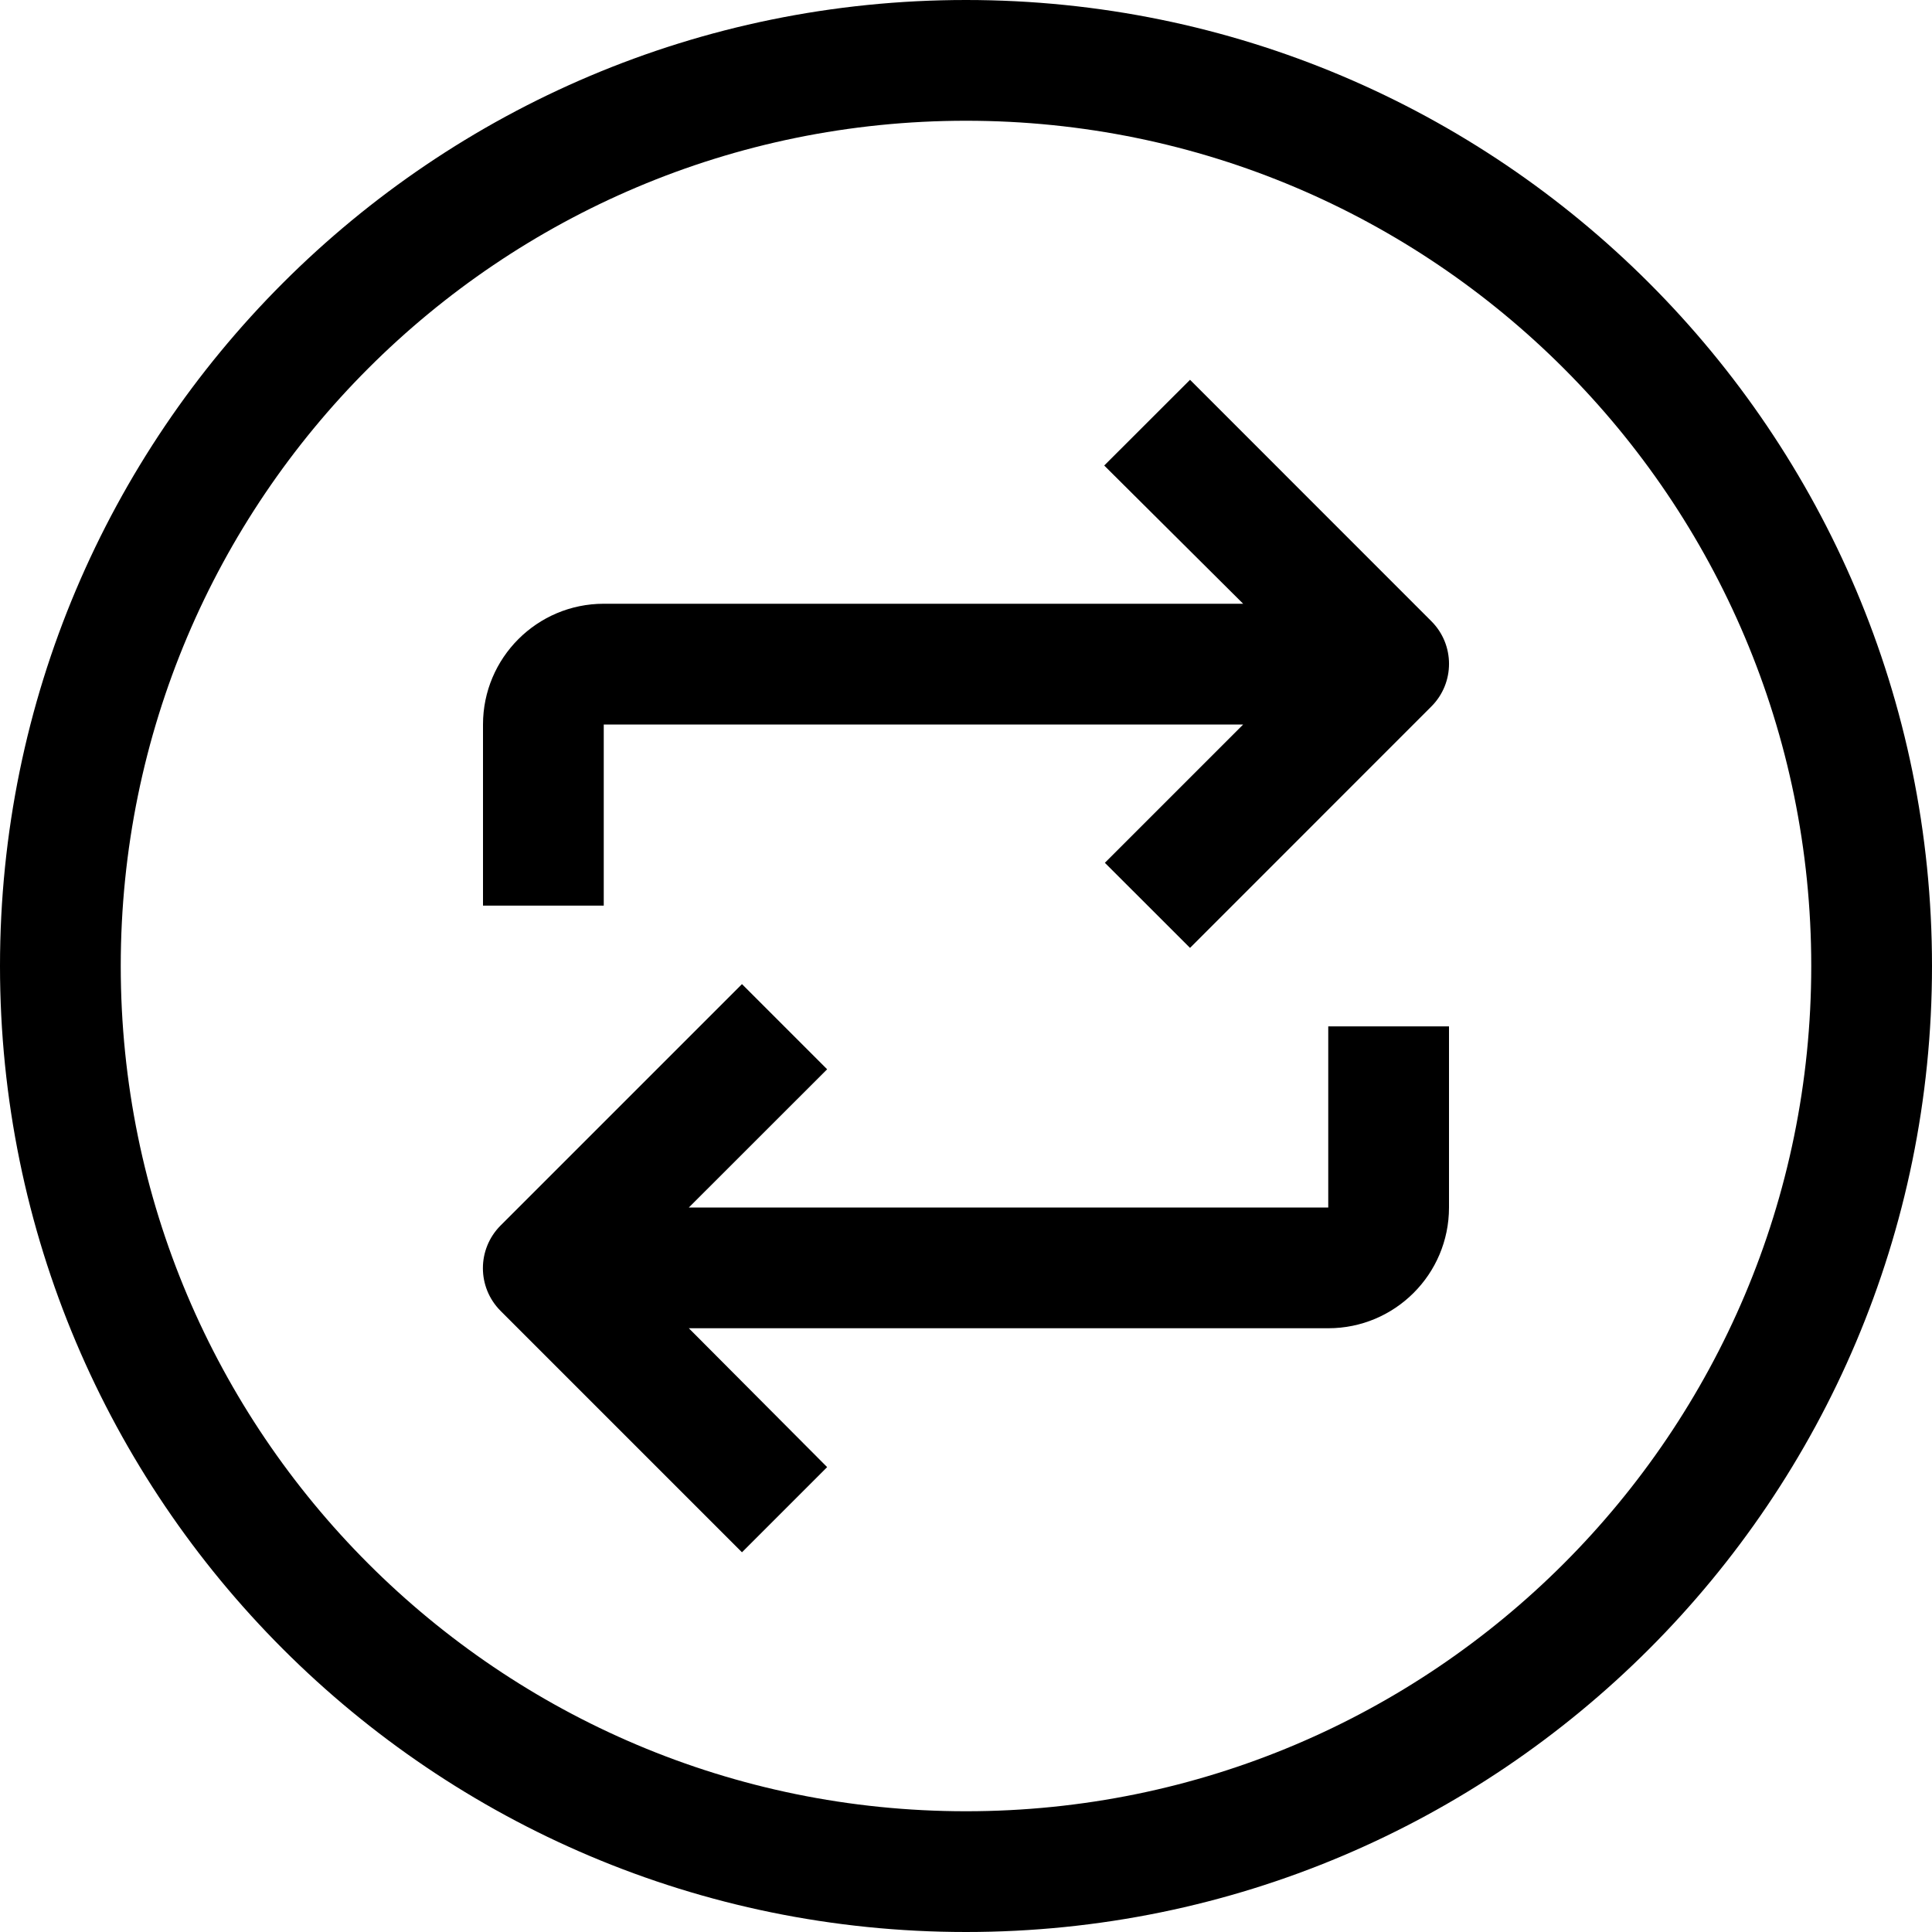 <svg width="24" height="24" viewBox="0 0 24 24" fill="none" xmlns="http://www.w3.org/2000/svg">
    <path d="M12 0C5.373 0 0 5.373 0 12C0 18.627 5.373 24 12 24C18.627 24 24 18.627 24 12C24 5.373 18.627 0 12 0ZM12 22.5C6.201 22.5 1.5 17.799 1.5 12C1.5 6.201 6.201 1.5 12 1.5C17.799 1.5 22.5 6.201 22.5 12C22.5 17.799 17.799 22.5 12 22.5Z" fill="black"/>
    <path d="M14.783 4.718L13.717 5.783L15.443 7.5H7.5C6.672 7.5 6 8.172 6 9V11.25H7.5V9H15.443L13.725 10.718L14.783 11.775L17.782 8.775C18.073 8.483 18.073 8.01 17.782 7.718L14.783 4.718Z" fill="black"/>
    <path d="M16.5 15H8.557L10.275 13.283L9.217 12.225L6.217 15.225C5.926 15.518 5.926 15.99 6.217 16.283L9.217 19.283L10.275 18.225L8.557 16.5H16.5C17.328 16.5 18 15.829 18 15V12.75H16.5V15Z" fill="black"/>
</svg>
